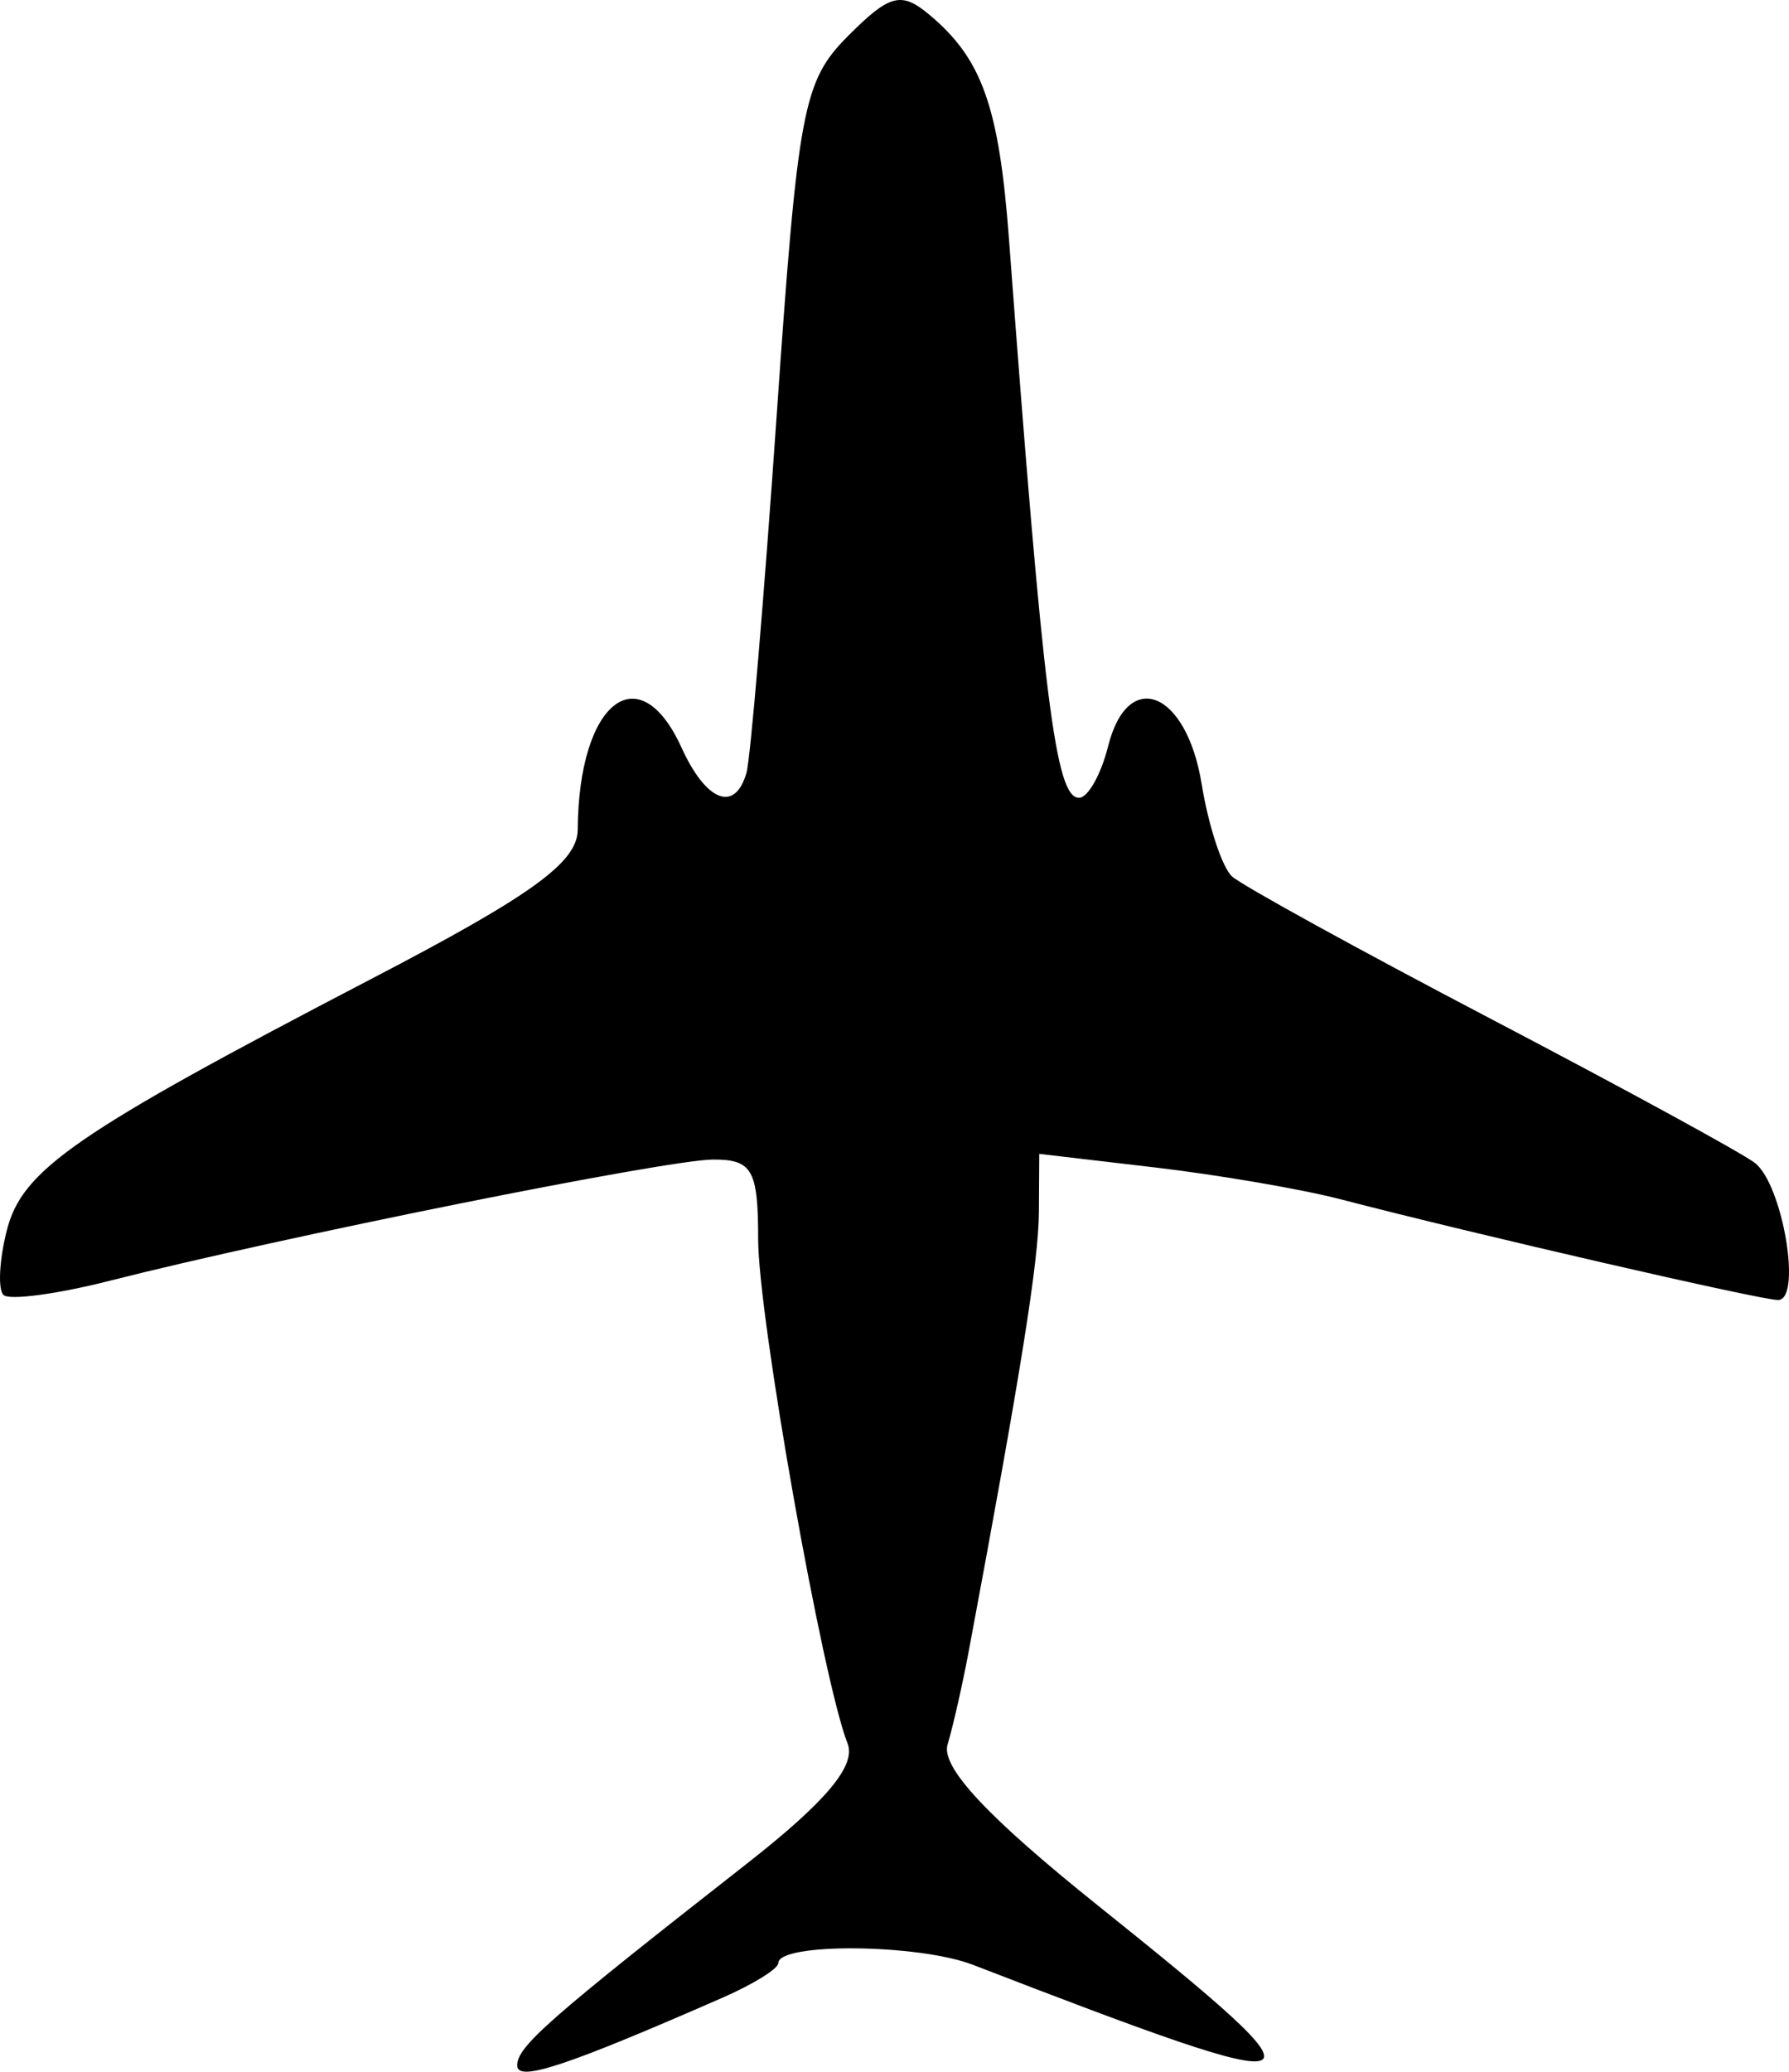 <?xml version="1.0" encoding="UTF-8" standalone="no"?>
<!-- Created with Inkscape (http://www.inkscape.org/) -->

<svg
   version="1.1"
   id="svg1"
   width="89.097"
   height="103.122"
   viewBox="0 0 89.097 103.122"
   xmlns="http://www.w3.org/2000/svg"
   xmlns:svg="http://www.w3.org/2000/svg">
  <defs
     id="defs1" />
  <g
     id="layer31"
     transform="translate(-770.242,-543.073)">
    <path
       style="fill:#000000"
       d="m 796,645.888 c 0,-0.946 1.536,-2.296 11.418,-10.032 3.969,-3.107 5.472,-4.899 5.035,-6 C 811.212,626.726 808,608.618 808,604.75 c 0,-3.447 -0.294,-3.964 -2.25,-3.957 -2.309,0.008 -21.487,3.859 -30.038,6.032 -2.634,0.669 -5.018,0.987 -5.299,0.706 -0.281,-0.281 -0.207,-1.718 0.163,-3.195 0.763,-3.039 3.363,-4.833 18.174,-12.543 7.995,-4.162 10.253,-5.795 10.264,-7.422 0.042,-6.358 3.049,-8.736 5.168,-4.086 1.23,2.7 2.666,3.254 3.238,1.25 0.196,-0.688 0.871,-8.675 1.5,-17.75 1.061,-15.324 1.315,-16.673 3.555,-18.92 2.064,-2.071 2.644,-2.227 4.024,-1.082 2.651,2.2 3.5,4.583 3.994,11.207 1.716,22.99 2.319,27.795 3.488,27.795 0.442,0 1.094,-1.155 1.448,-2.566 0.986,-3.929 3.906,-2.752 4.658,1.878 0.339,2.085 1.021,4.156 1.515,4.604 0.495,0.448 6.299,3.64 12.899,7.094 6.6,3.454 12.514,6.679 13.141,7.167 1.389,1.081 2.357,6.823 1.149,6.823 -0.862,0 -15.178,-3.295 -21.791,-5.016 -1.925,-0.501 -6.088,-1.214 -9.25,-1.585 l -5.75,-0.674 -0.018,2.888 c -0.016,2.481 -0.902,8.024 -3.498,21.888 -0.309,1.65 -0.782,3.731 -1.05,4.624 -0.337,1.121 1.976,3.599 7.468,8 12.106,9.702 11.722,9.886 -6.204,2.967 -2.716,-1.048 -9.691,-1.11 -9.695,-0.085 -10e-4,0.278 -1.24,1.048 -2.752,1.71 -7.827,3.426 -10.25,4.227 -10.25,3.387 z"
       id="path5" />
  </g>
</svg>

